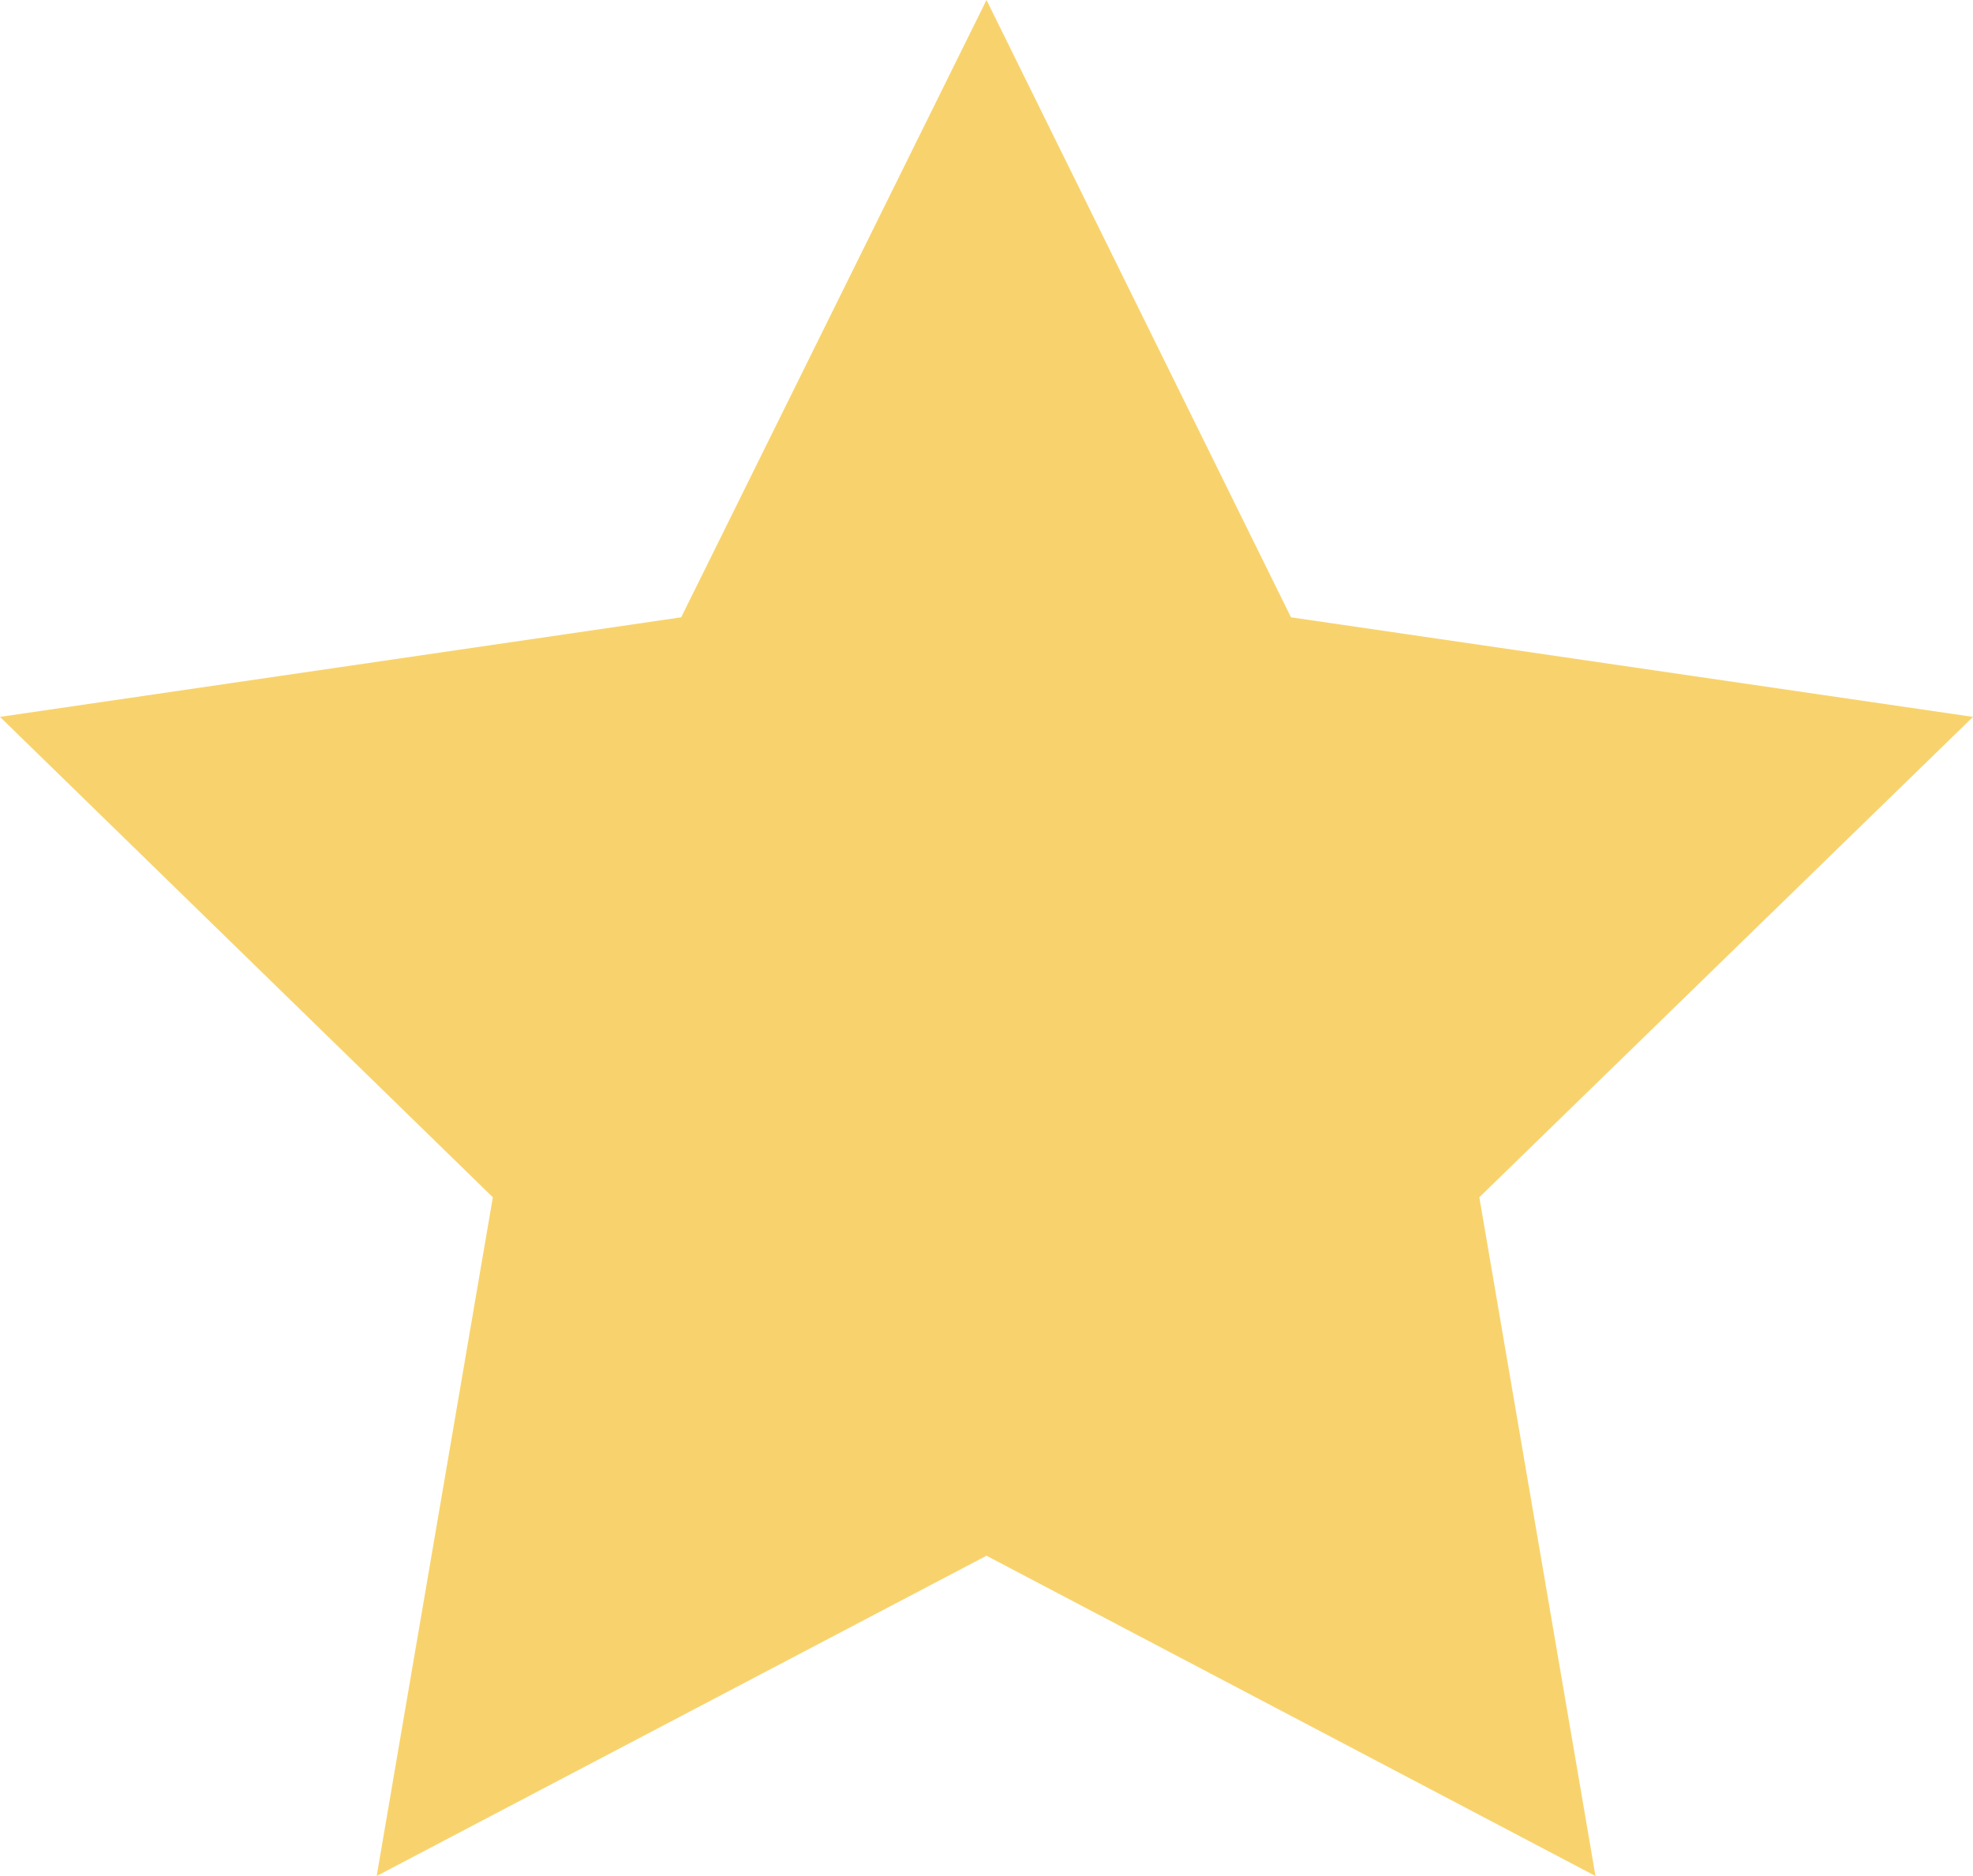 <svg xmlns="http://www.w3.org/2000/svg" viewBox="0 0 23.78 22.61"><defs><style>.cls-1{fill:#f8d36d;fill-rule:evenodd;}</style></defs><g id="Capa_2" data-name="Capa 2"><g id="Capa_1-2" data-name="Capa 1"><polygon class="cls-1" points="11.89 18.75 4.54 22.61 5.94 14.43 0 8.64 8.21 7.44 11.89 0 15.56 7.44 23.78 8.64 17.83 14.43 19.23 22.61 11.89 18.75"/></g></g></svg>